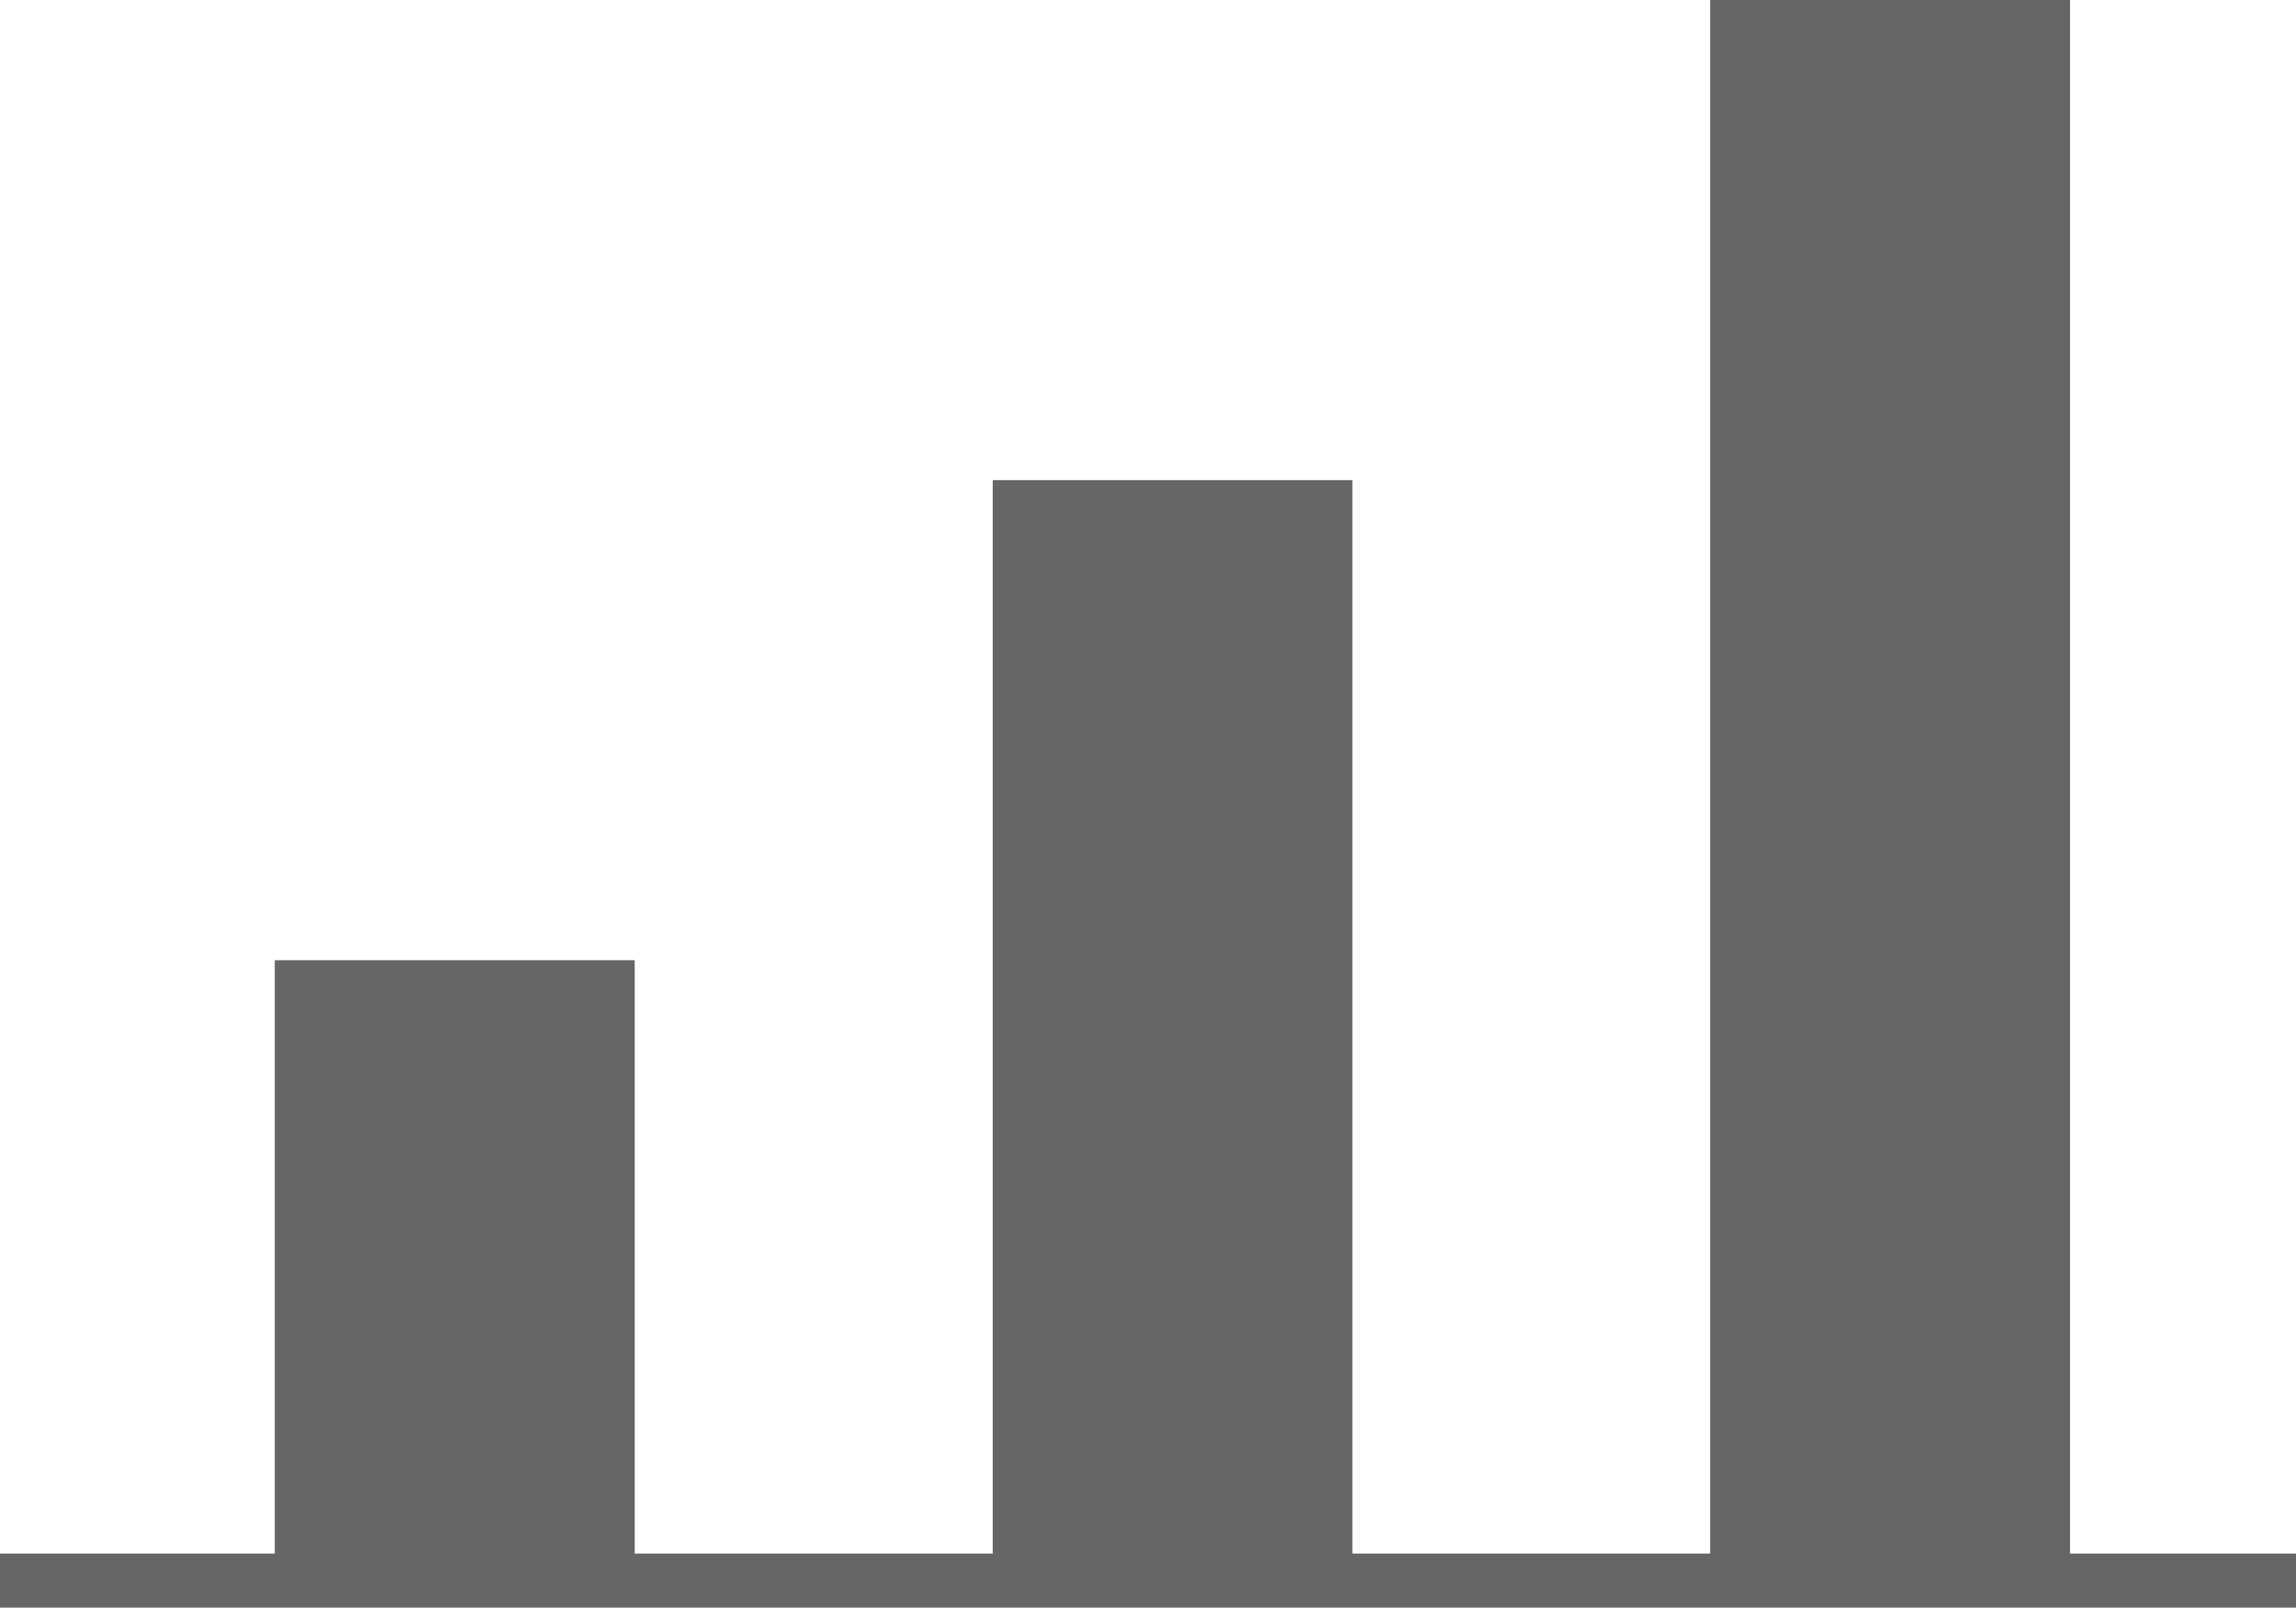 <svg version="1" xmlns="http://www.w3.org/2000/svg" width="29.227" height="20.465" viewBox="-183.2 86.406 29.227 20.465"><g fill="#666"><path d="M-183.2 106.184h29.227v.688H-183.2z"/><path d="M-179.702 98.63h4.58v7.9h-4.58zM-170.563 92.518h4.578v14.014h-4.578zM-161.43 86.406h4.58v20.125h-4.58z"/></g></svg>